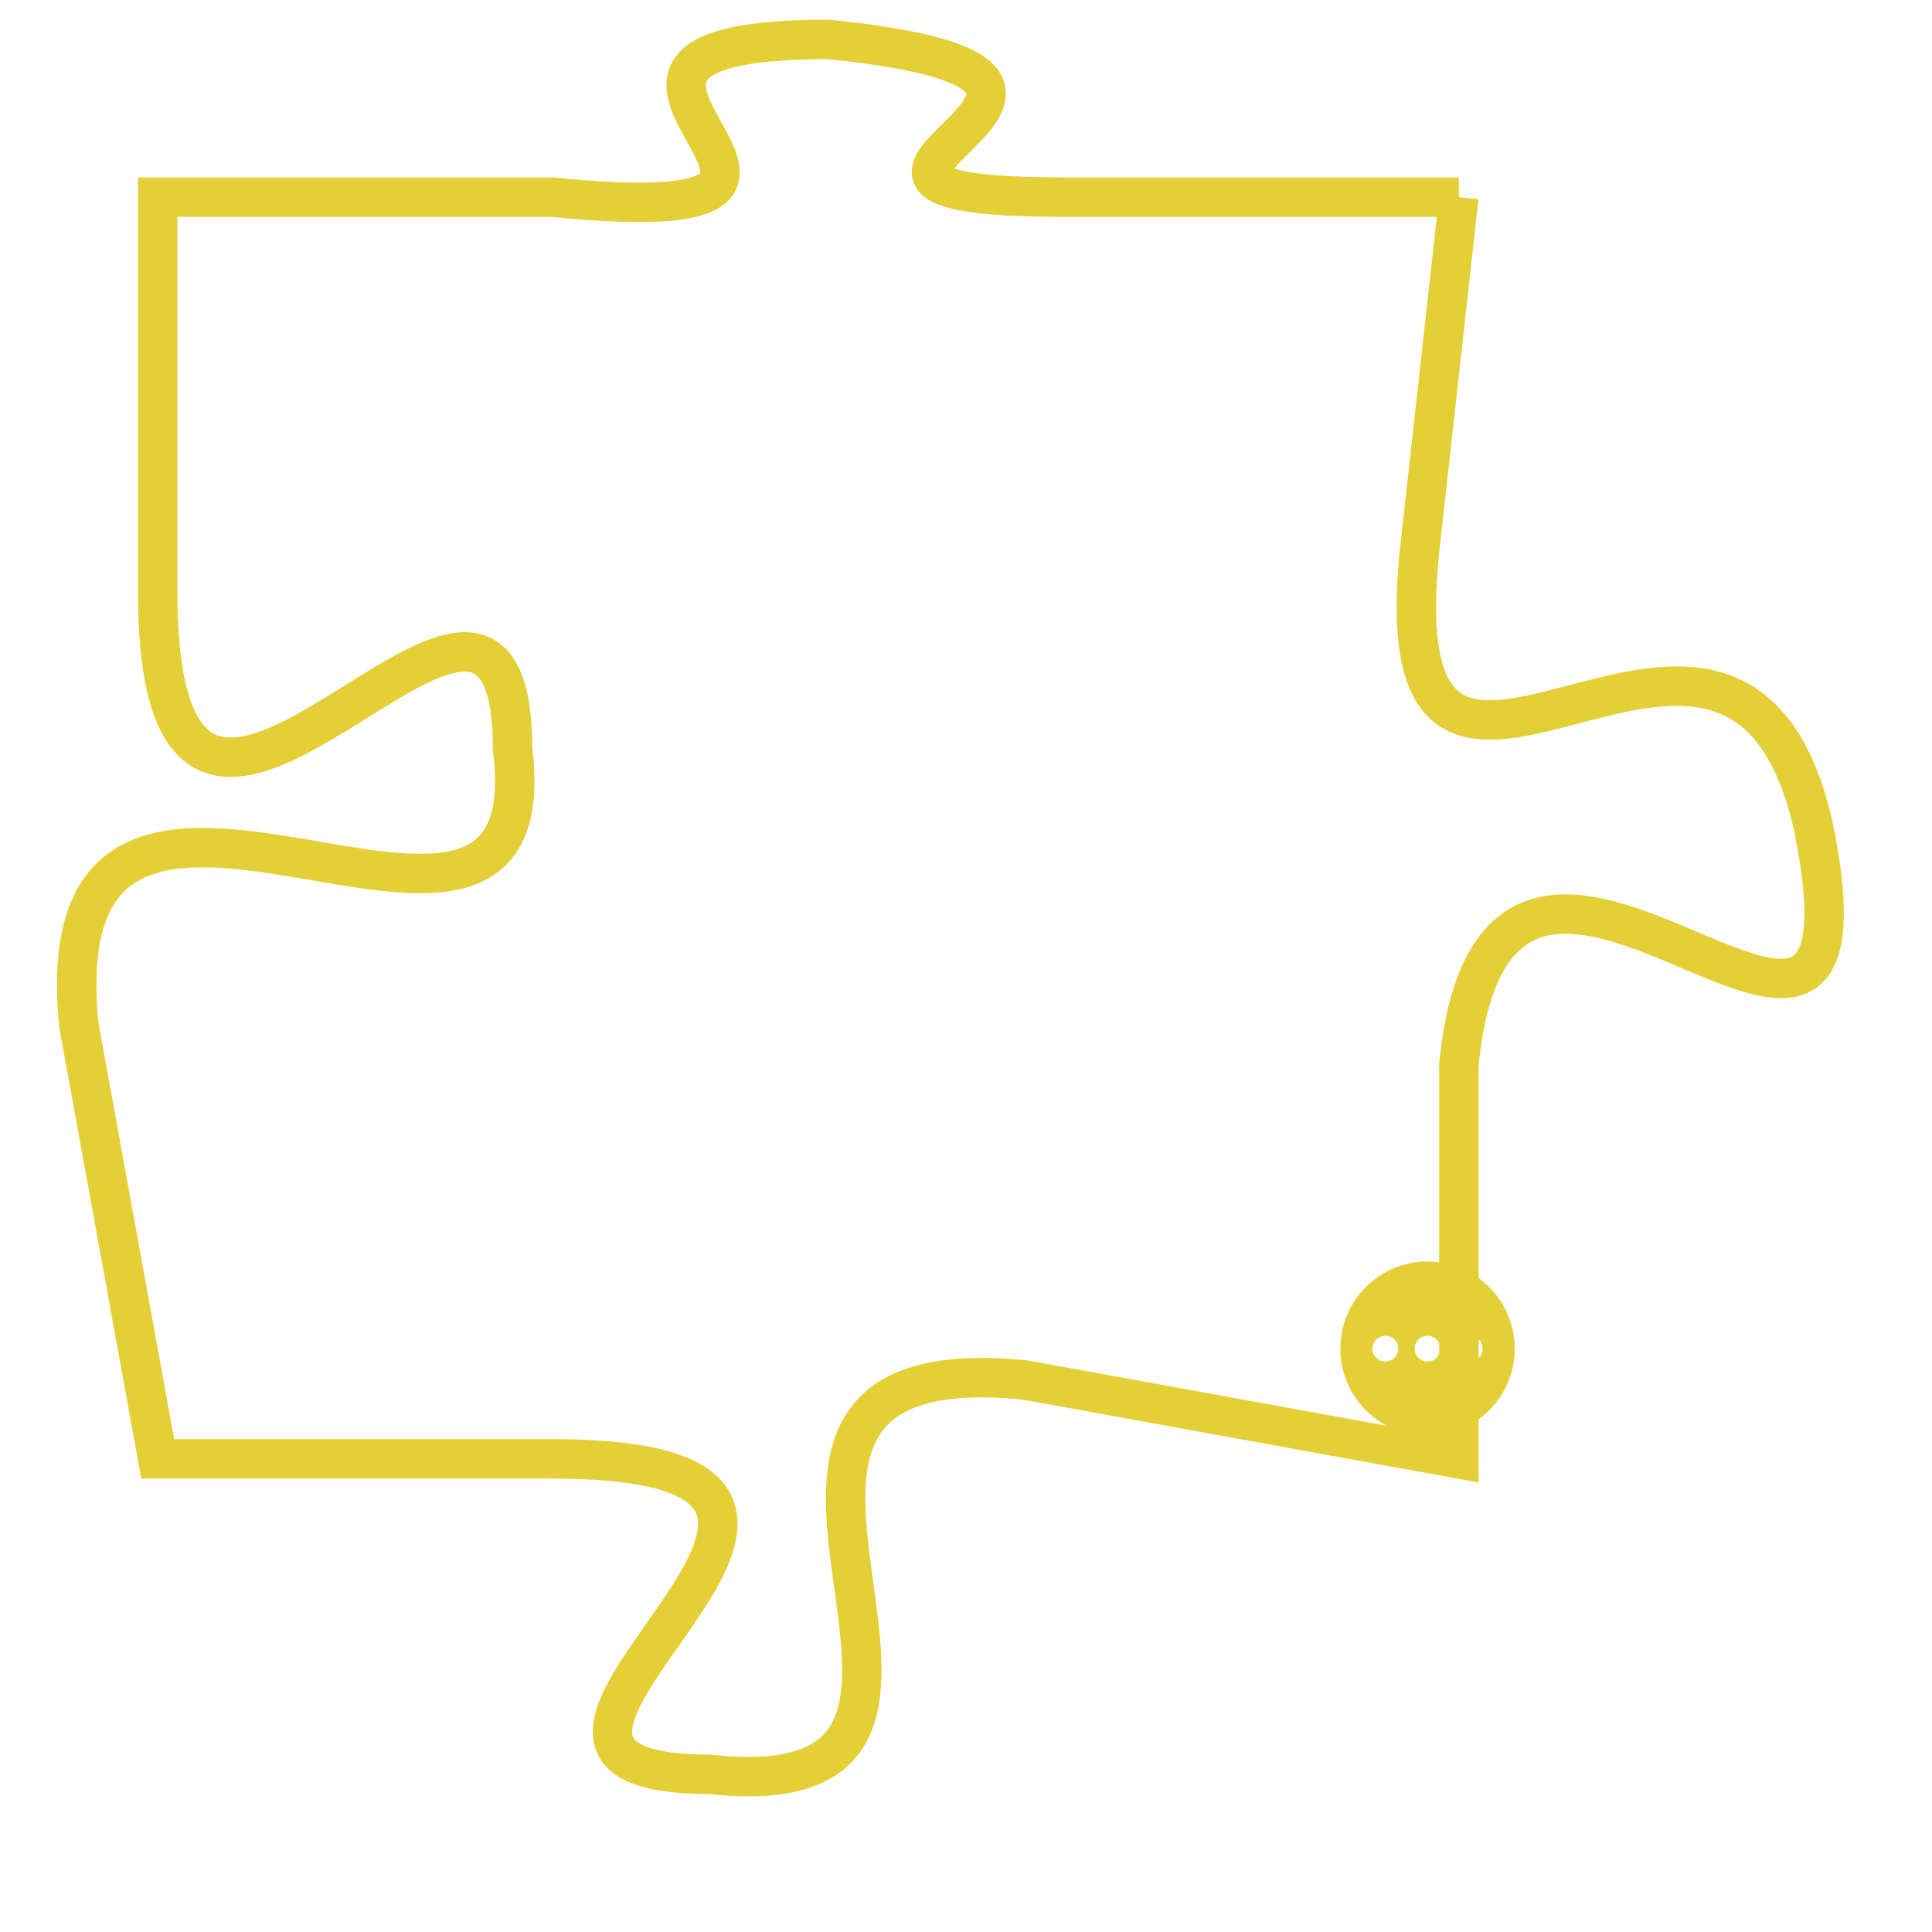 <svg version="1.1" xmlns="http://www.w3.org/2000/svg" xmlns:xlink="http://www.w3.org/1999/xlink" fill="transparent" x="0" y="0" width="350" height="350" preserveAspectRatio="xMinYMin slice"><style type="text/css">.links{fill:transparent;stroke: #E4CF37;}.links:hover{fill:#63D272; opacity:0.4;}</style><defs><g id="allt"><path id="t6738" d="M3597,1632 L3587,1632 C3578,1632 3591,1629 3581,1628 C3572,1628 3584,1633 3574,1632 L3564,1632 3564,1632 L3564,1642 C3564,1653 3573,1638 3573,1646 C3574,1654 3561,1643 3562,1653 L3564,1664 3564,1664 L3574,1664 C3585,1664 3570,1672 3578,1672 C3587,1673 3576,1661 3586,1662 L3597,1664 3597,1664 L3597,1654 C3598,1644 3608,1658 3606,1648 C3604,1639 3595,1651 3596,1641 L3597,1632"/></g><clipPath id="c" clipRule="evenodd" fill="transparent"><use href="#t6738"/></clipPath></defs><svg viewBox="3560 1627 49 47" preserveAspectRatio="xMinYMin meet"><svg width="4380" height="2430"><g><image crossorigin="anonymous" x="0" y="0" href="https://nftpuzzle.license-token.com/assets/completepuzzle.svg" width="100%" height="100%" /><g class="links"><use href="#t6738"/></g></g></svg><svg x="3594" y="1659" height="9%" width="9%" viewBox="0 0 330 330"><g><a xlink:href="https://nftpuzzle.license-token.com/" class="links"><title>See the most innovative NFT based token software licensing project</title><path fill="#E4CF37" id="more" d="M165,0C74.019,0,0,74.019,0,165s74.019,165,165,165s165-74.019,165-165S255.981,0,165,0z M85,190 c-13.785,0-25-11.215-25-25s11.215-25,25-25s25,11.215,25,25S98.785,190,85,190z M165,190c-13.785,0-25-11.215-25-25 s11.215-25,25-25s25,11.215,25,25S178.785,190,165,190z M245,190c-13.785,0-25-11.215-25-25s11.215-25,25-25 c13.785,0,25,11.215,25,25S258.785,190,245,190z"></path></a></g></svg></svg></svg>